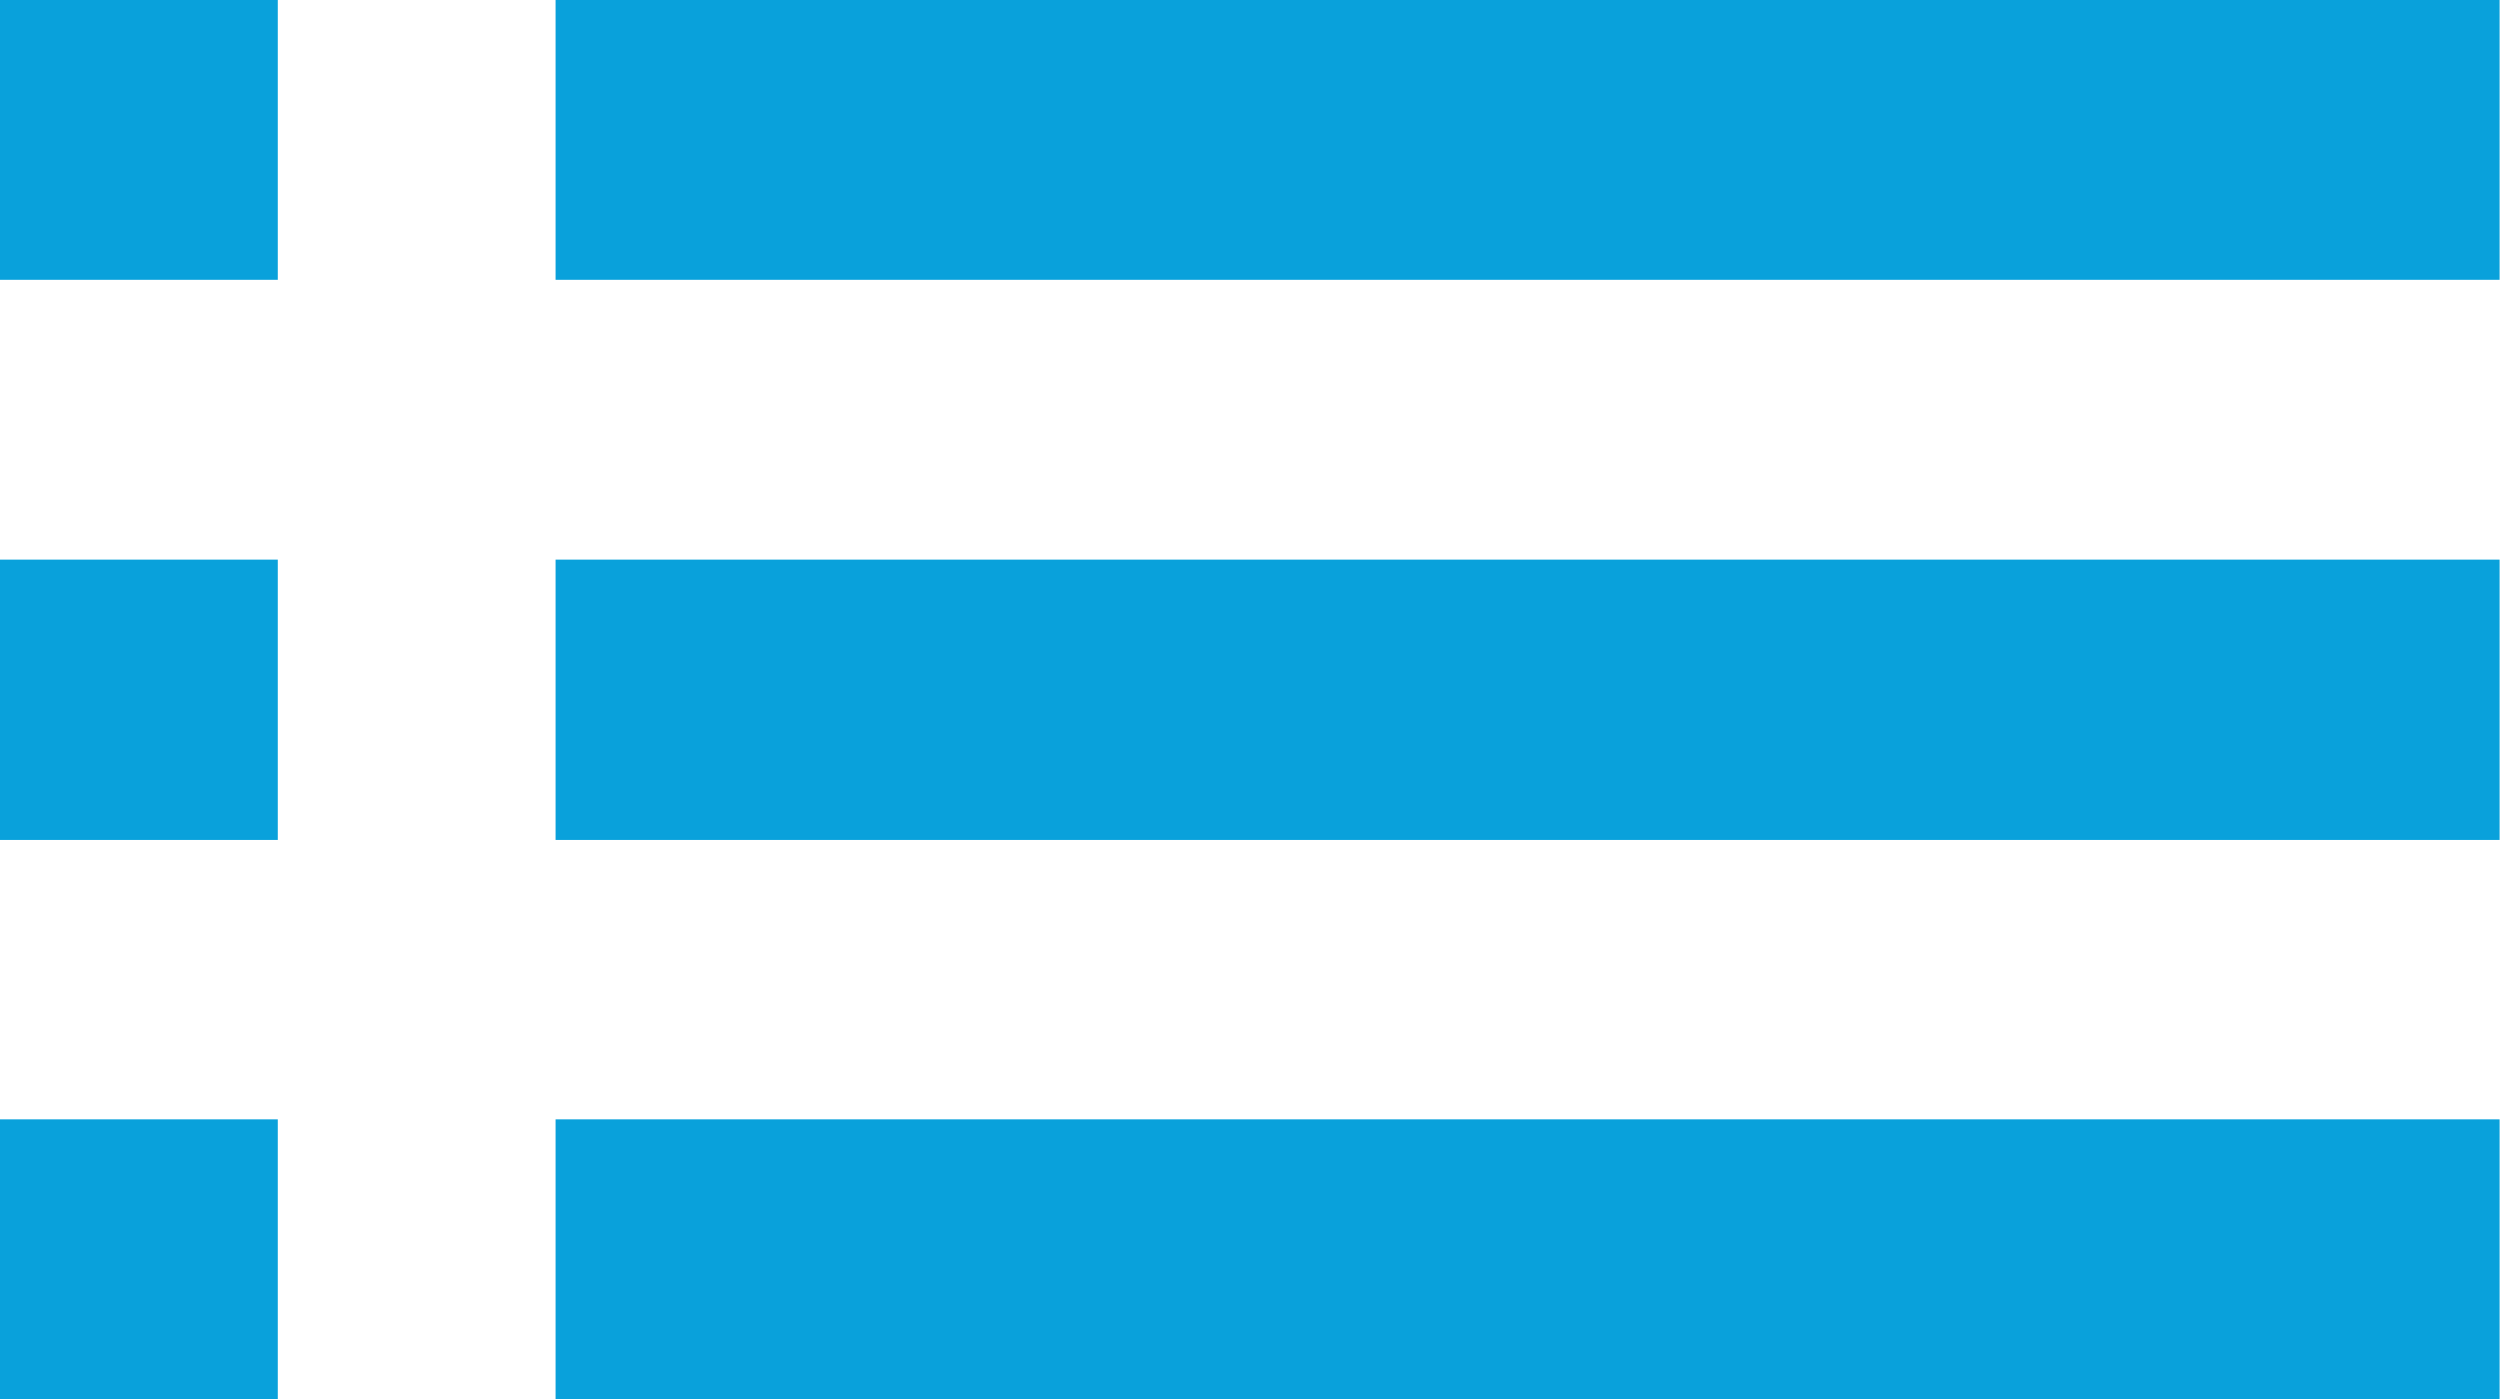 <svg xmlns="http://www.w3.org/2000/svg" width="24.704" height="13.826" viewBox="0 0 24.704 13.826">
  <path id="Caminho_348" data-name="Caminho 348" d="M3,15.3H5.745V12.53H3Zm0,5.53H5.745V18.061H3ZM3,9.765H5.745V7H3ZM8.49,15.3H27.7V12.53H8.49Zm0,5.53H27.7V18.061H8.49ZM8.49,7V9.765H27.7V7Z" transform="translate(-3 -7)" fill="#09a1db"/>
</svg>
